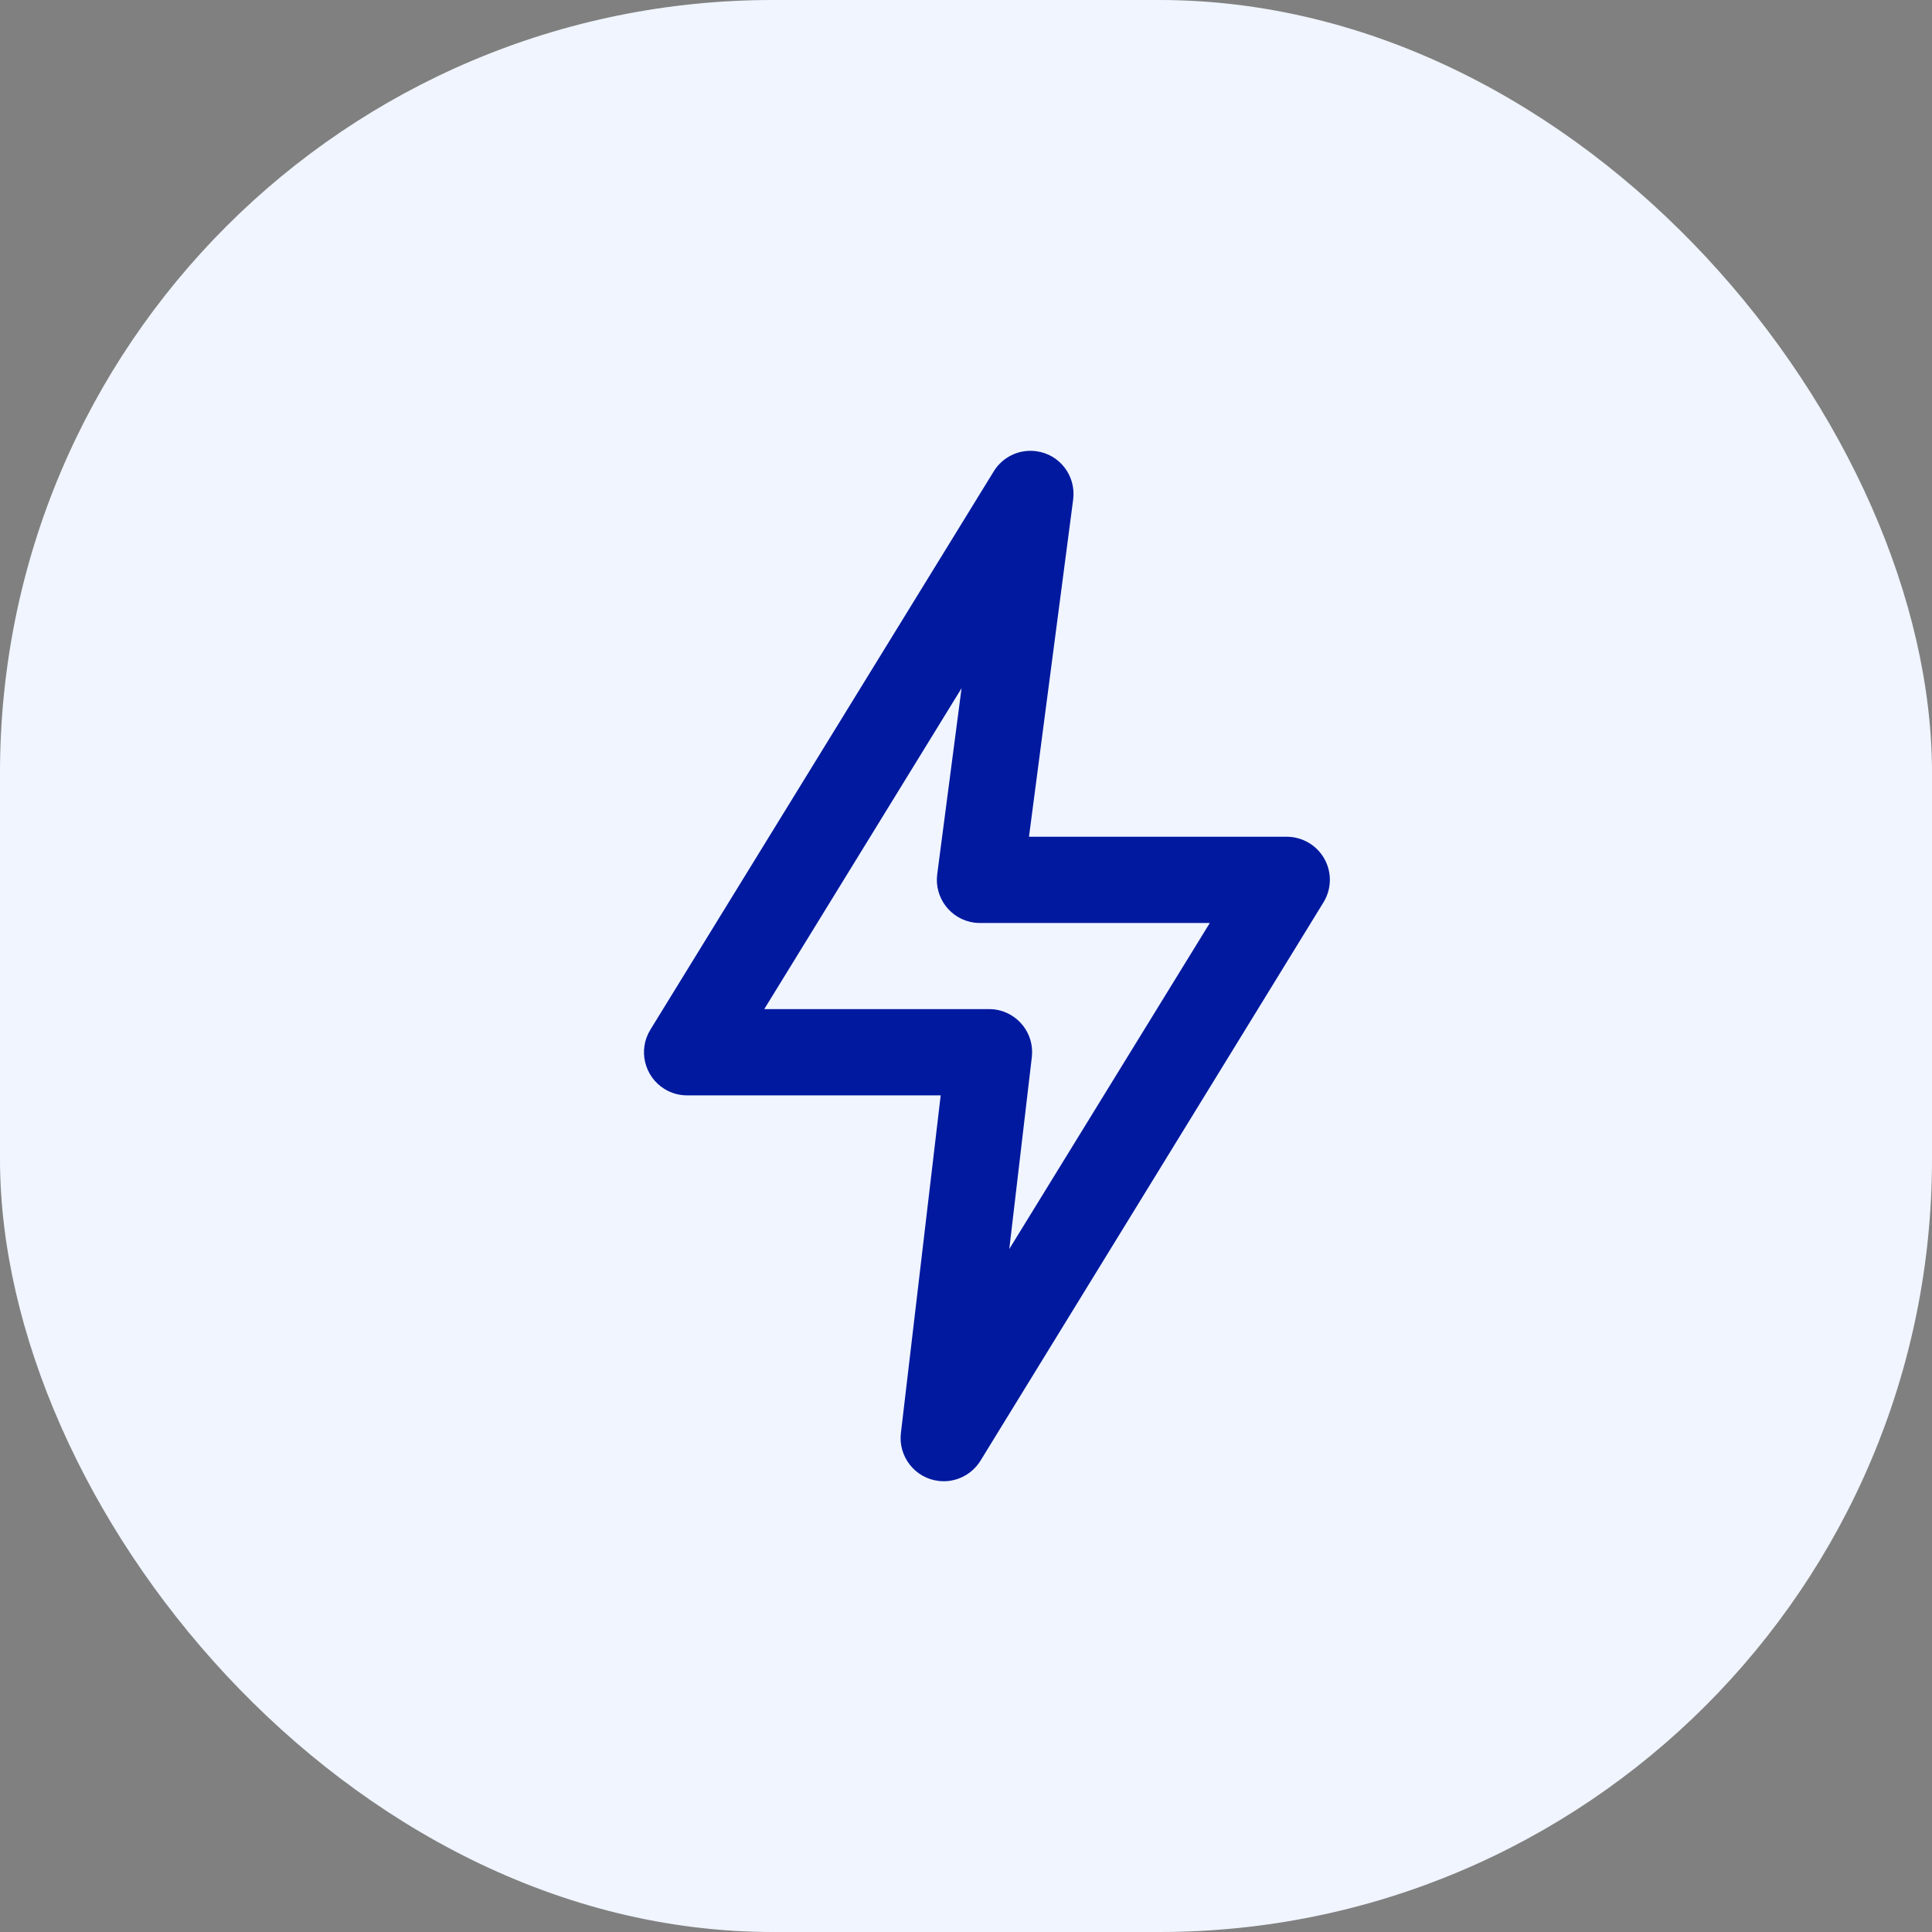<svg width="30" height="30" viewBox="0 0 30 30" fill="none" xmlns="http://www.w3.org/2000/svg">
<rect x="0" y="0" width="30" height="30" fill="#808080" stroke="none"/>
<rect width="30" height="30" rx="12" fill="#F0F5FF"/>
<g clip-path="url(#clip0)">
<path d="M20.566 13.337C20.448 13.126 20.224 12.993 19.98 12.993H15.978L16.664 7.756C16.711 7.389 16.455 7.053 16.088 7.006C15.826 6.972 15.57 7.093 15.431 7.319L10.099 15.989C9.905 16.304 10.004 16.716 10.319 16.91C10.424 16.975 10.545 17.009 10.671 17.009H14.607L13.989 22.253C13.946 22.62 14.21 22.953 14.576 22.996C14.835 23.027 15.087 22.903 15.224 22.683L20.55 14.013C20.678 13.806 20.683 13.548 20.566 13.337ZM15.672 19.395L16.022 16.416C16.066 16.049 15.803 15.717 15.435 15.673C15.408 15.67 15.382 15.67 15.357 15.67H11.867L14.931 10.687L14.553 13.576C14.506 13.943 14.764 14.279 15.131 14.327C15.159 14.33 15.188 14.332 15.218 14.332H18.786L15.672 19.395Z" fill="#00199F"/>
</g>
<defs>
<clipPath id="clip0">
<rect width="10.649" height="16" fill="white" transform="translate(10 7)"/>
</clipPath>
</defs>
</svg>
